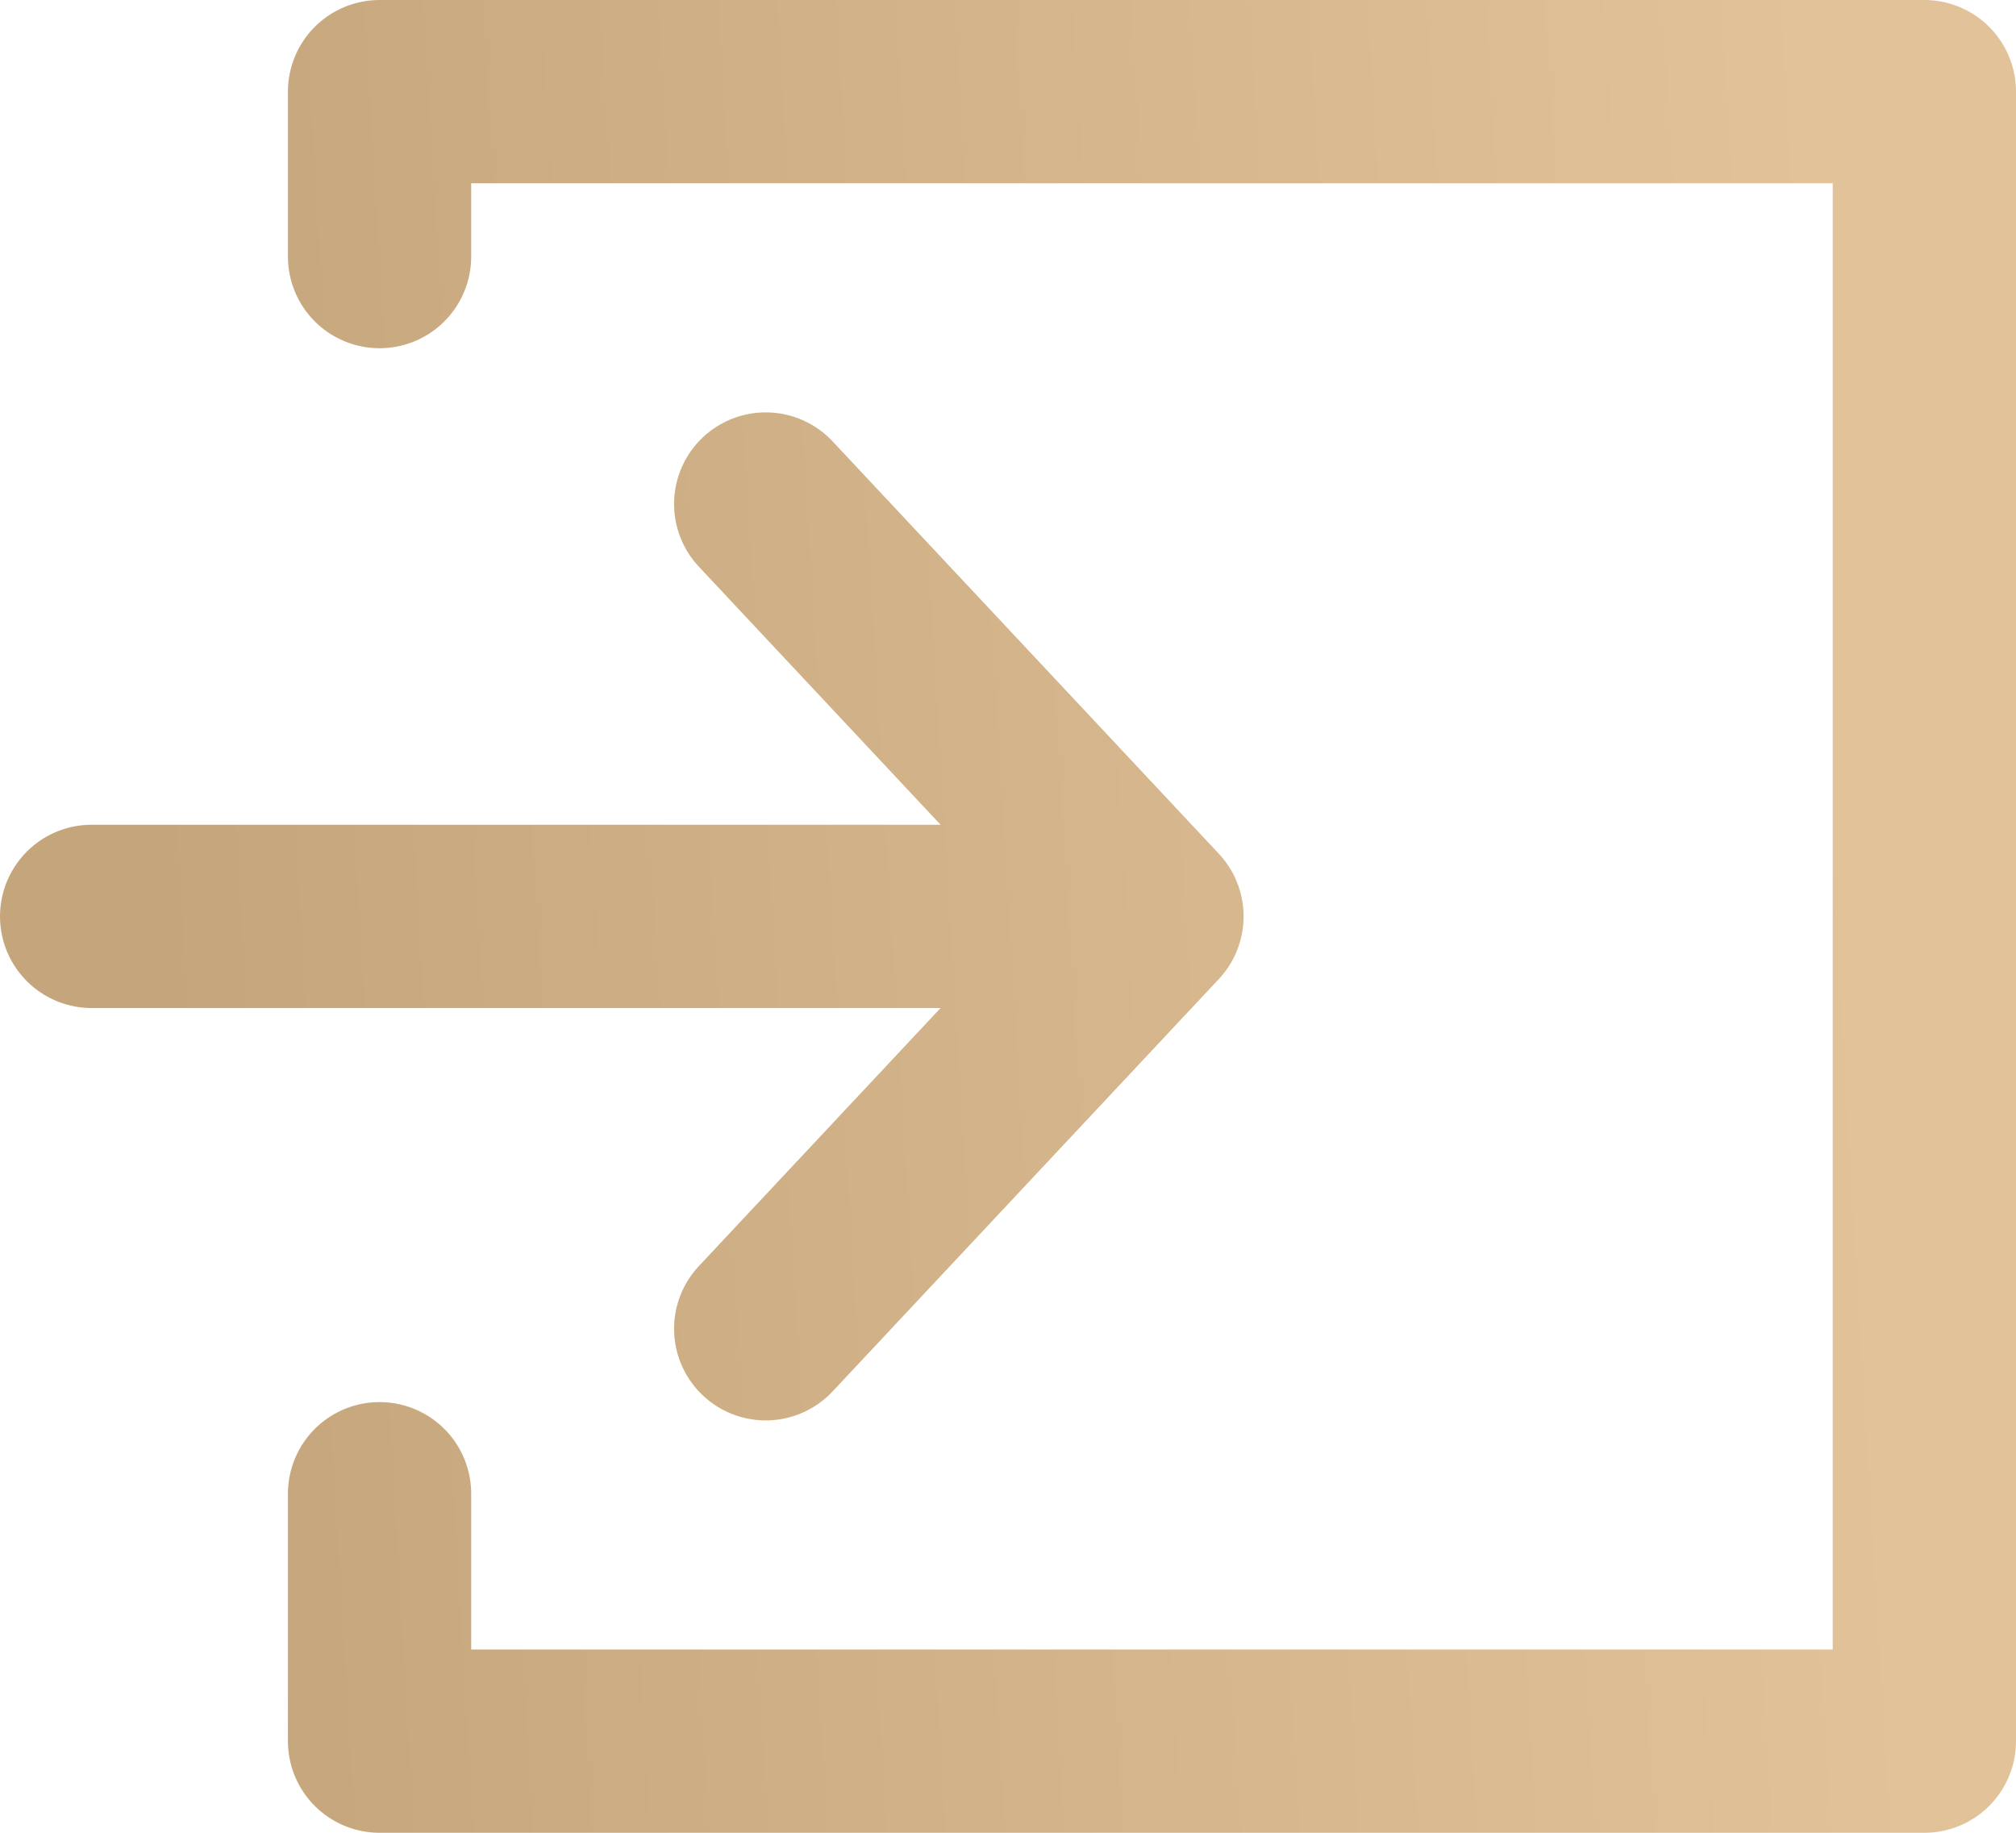 <svg width="22" height="20" viewBox="0 0 22 20" fill="none" xmlns="http://www.w3.org/2000/svg">
<path d="M4.142 16.3V19H21V1H4.142V2.8M1 10H12.571M12.571 10L8.356 5.5M12.571 10L8.356 14.5" stroke="url(#paint0_linear)" stroke-width="2" stroke-linecap="round" stroke-linejoin="round"/>
<defs>
<linearGradient id="paint0_linear" x1="20.088" y1="5.5" x2="1.463" y2="6.617" gradientUnits="userSpaceOnUse">
<stop stop-color="#E2C299"/>
<stop offset="1" stop-color="#C5A67C"/>
</linearGradient>
</defs>
</svg>
